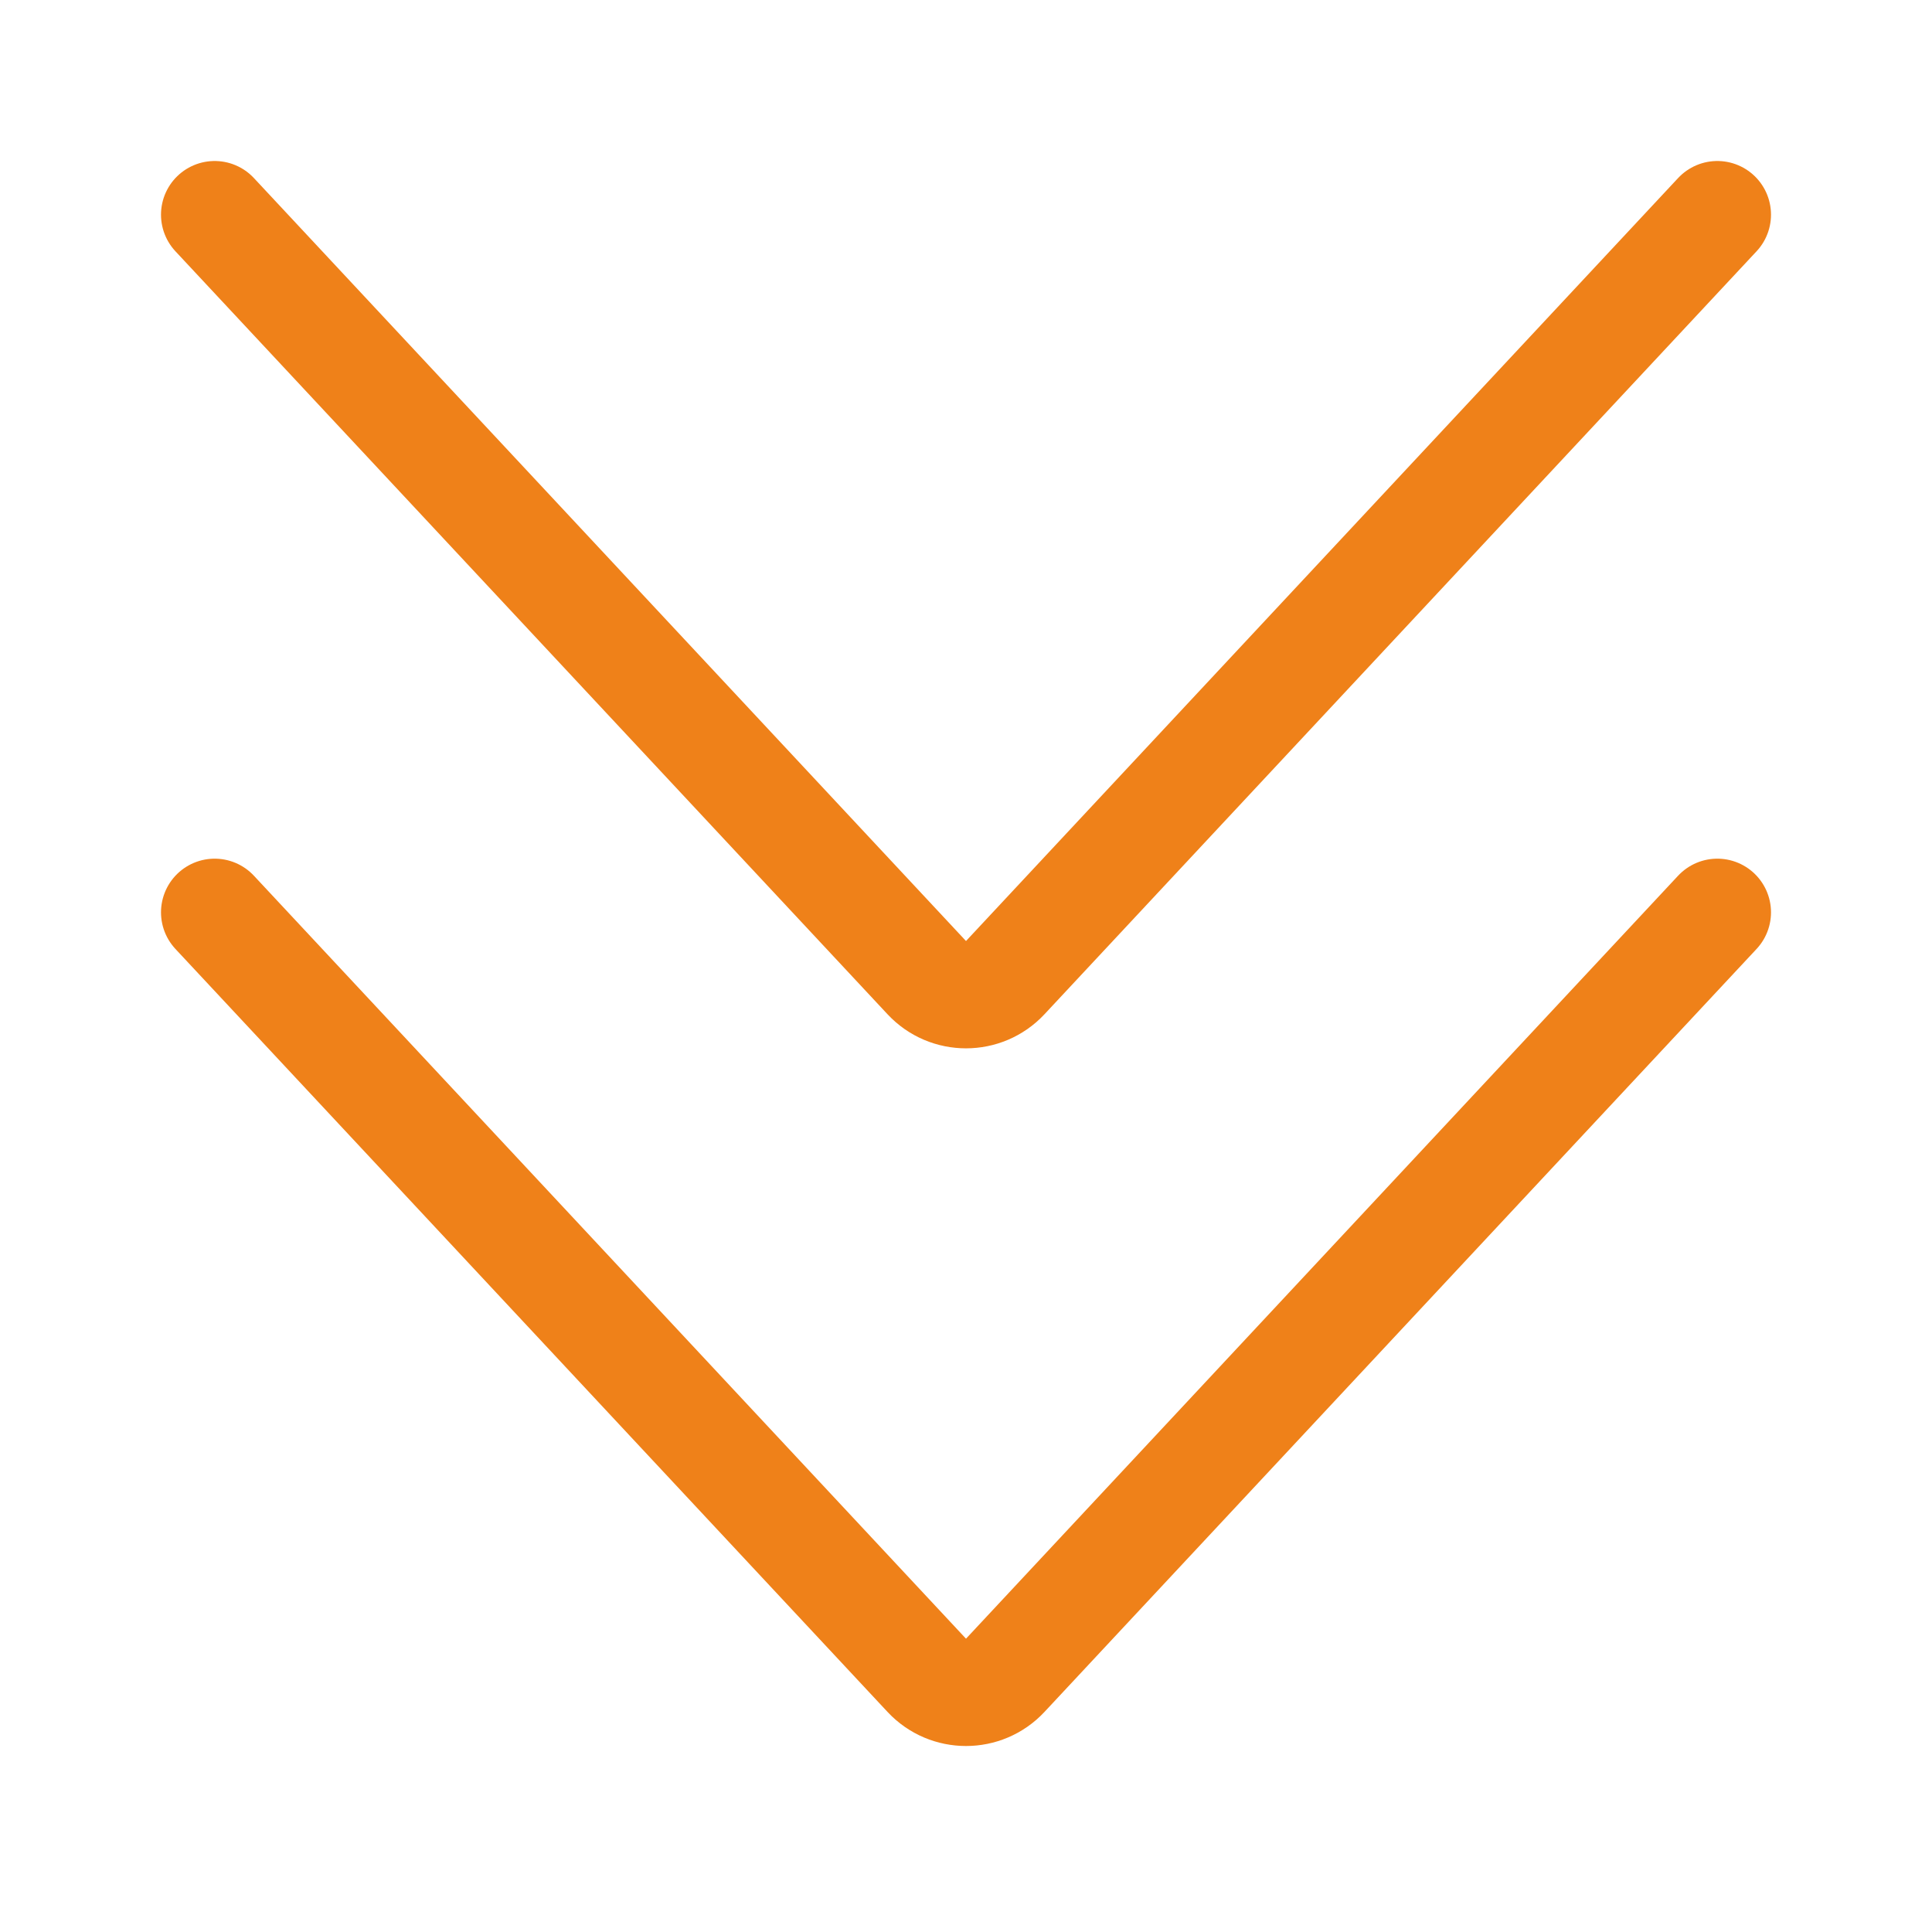 <svg width="36" height="36" viewBox="0 0 36 36" fill="none" xmlns="http://www.w3.org/2000/svg">
<path d="M4 4L17.269 18.217C17.664 18.64 18.336 18.64 18.731 18.217L32 4" stroke="#EF8119" stroke-width="2" stroke-linecap="round"/>
<path d="M4 17L17.269 31.217C17.664 31.64 18.336 31.64 18.731 31.217L32 17" stroke="#EF8119" stroke-width="2" stroke-linecap="round"/>
</svg>
